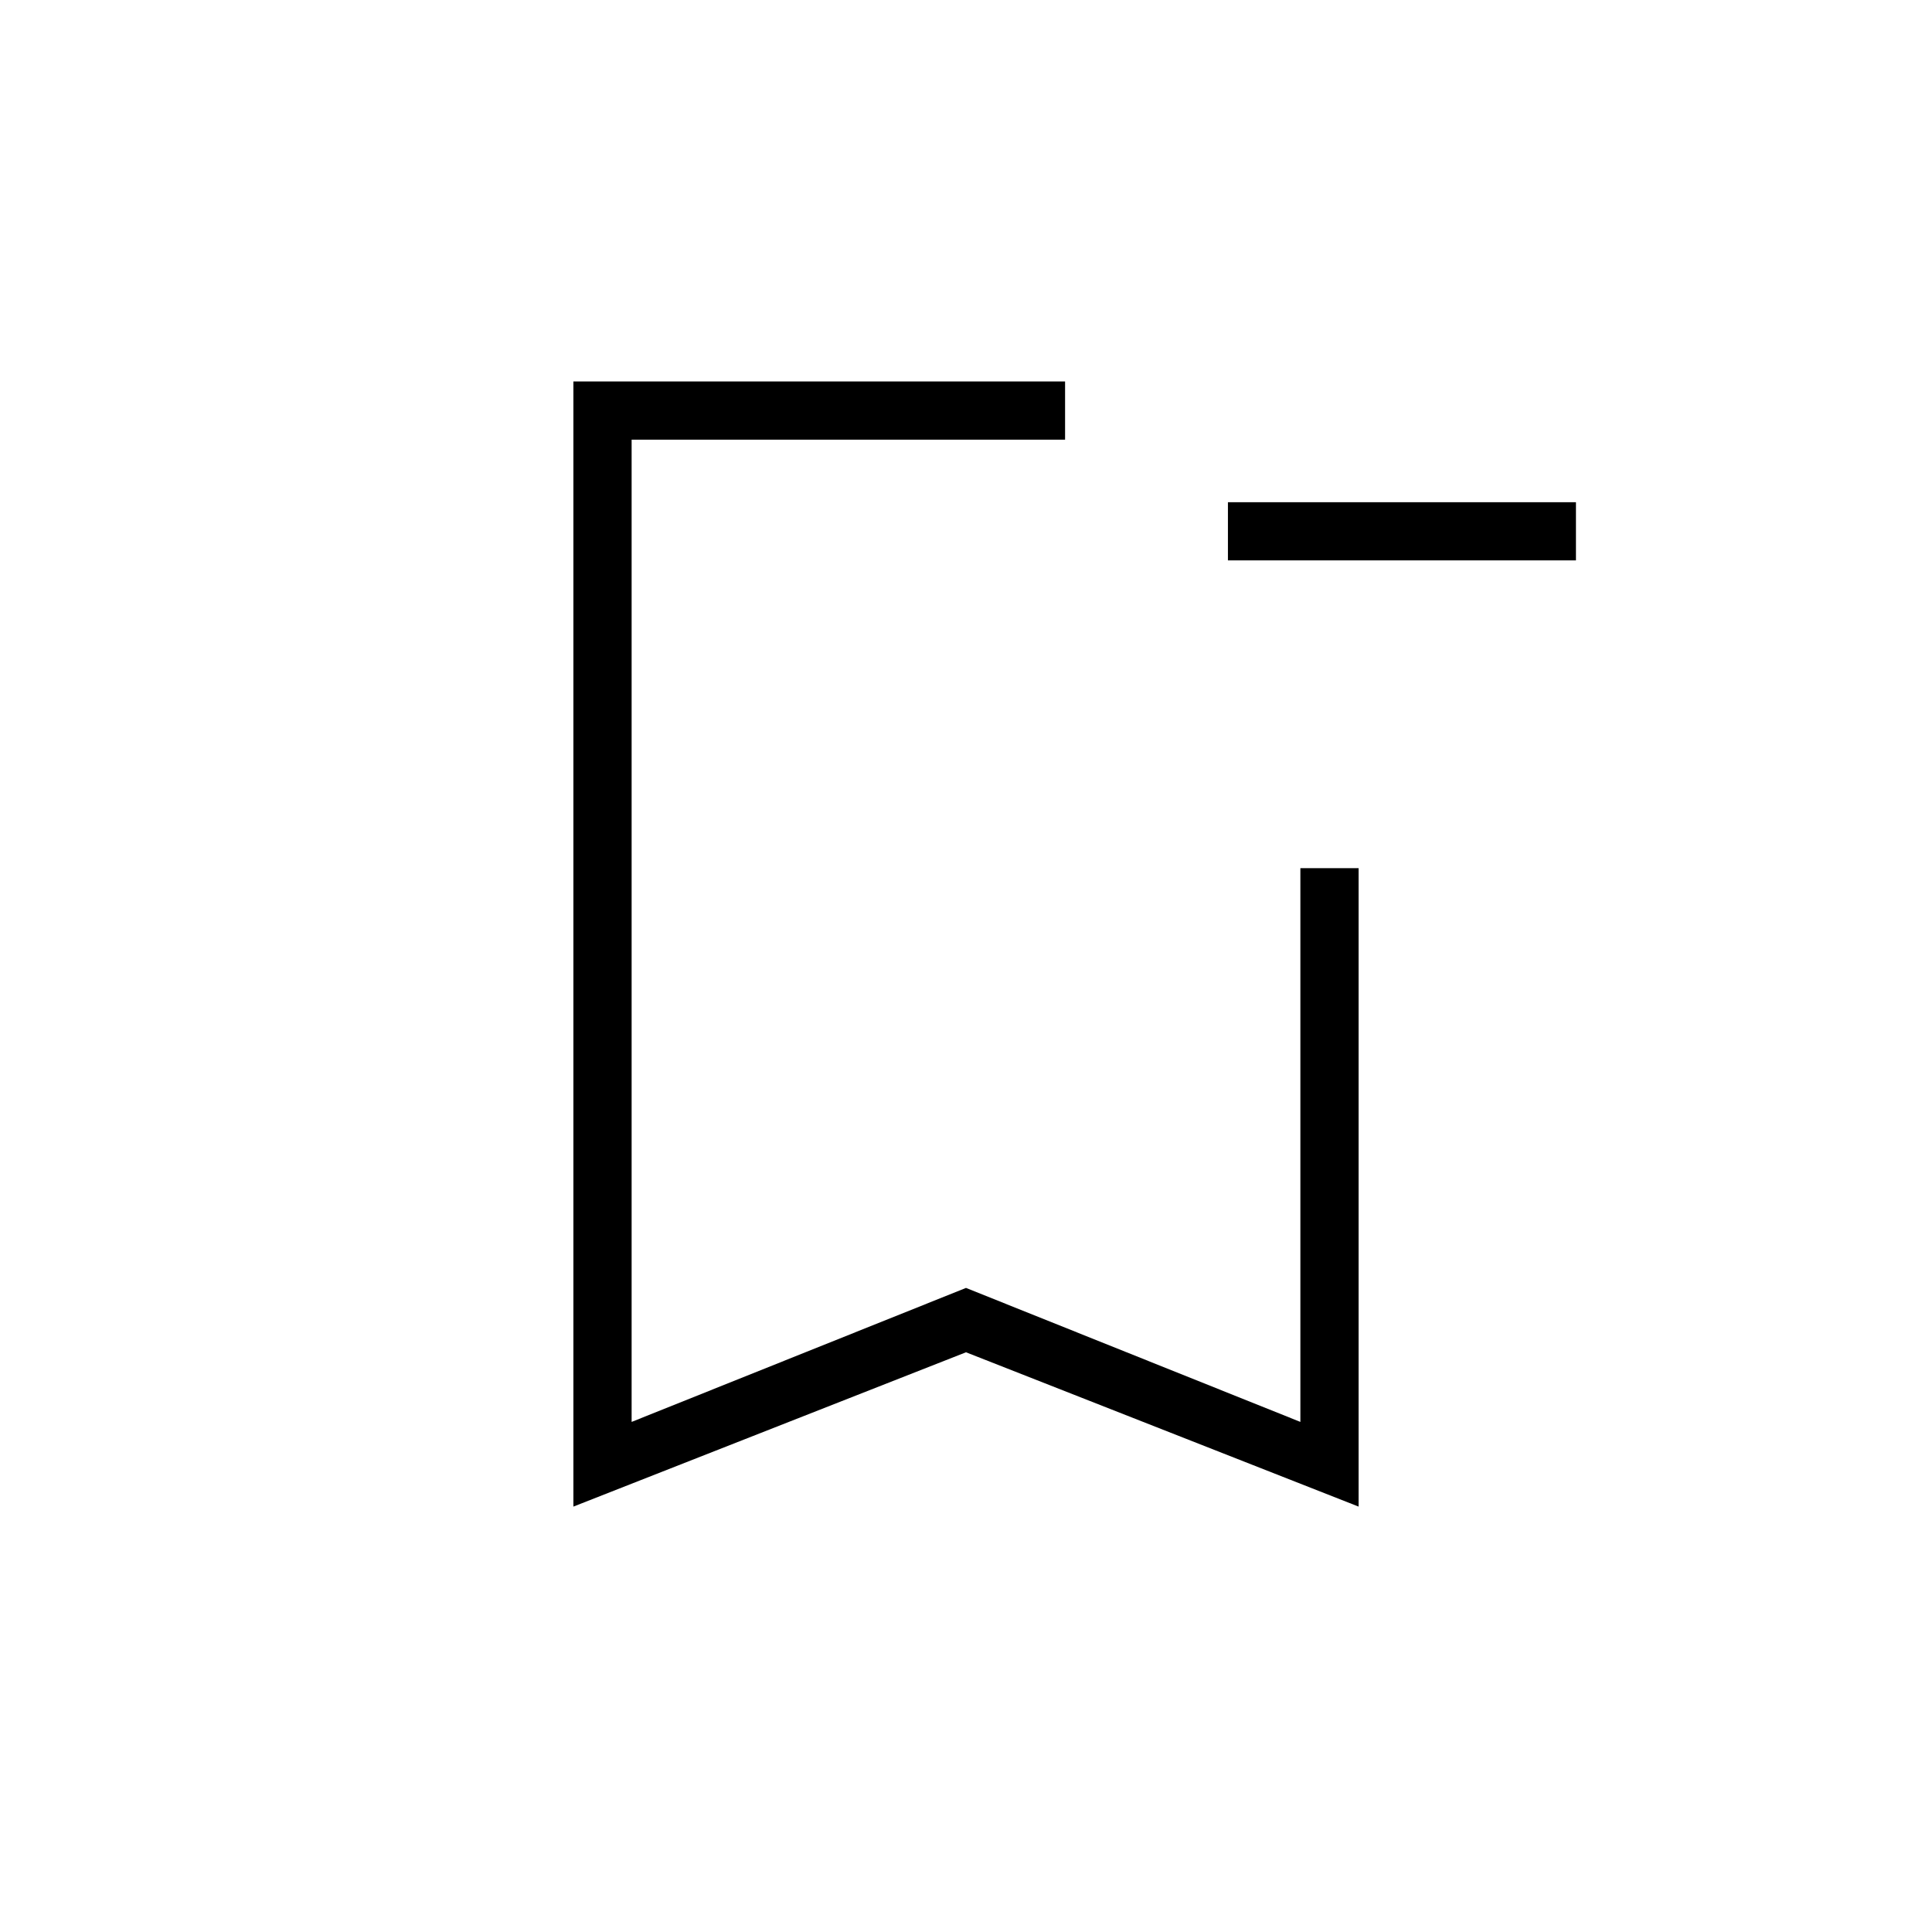 <svg xmlns="http://www.w3.org/2000/svg" height="20" viewBox="0 -960 960 960" width="20"><path d="M783.08-681.54H610.15v-28.92h172.93v28.92ZM480-288.06l-195.08 76.68v-559.08h244.31v28.92H313.85v488.08L480-320.04l166.15 66.58v-275.16h28.93v317.24L480-288.06ZM313.85-741.54h215.38-215.38Z"/></svg>